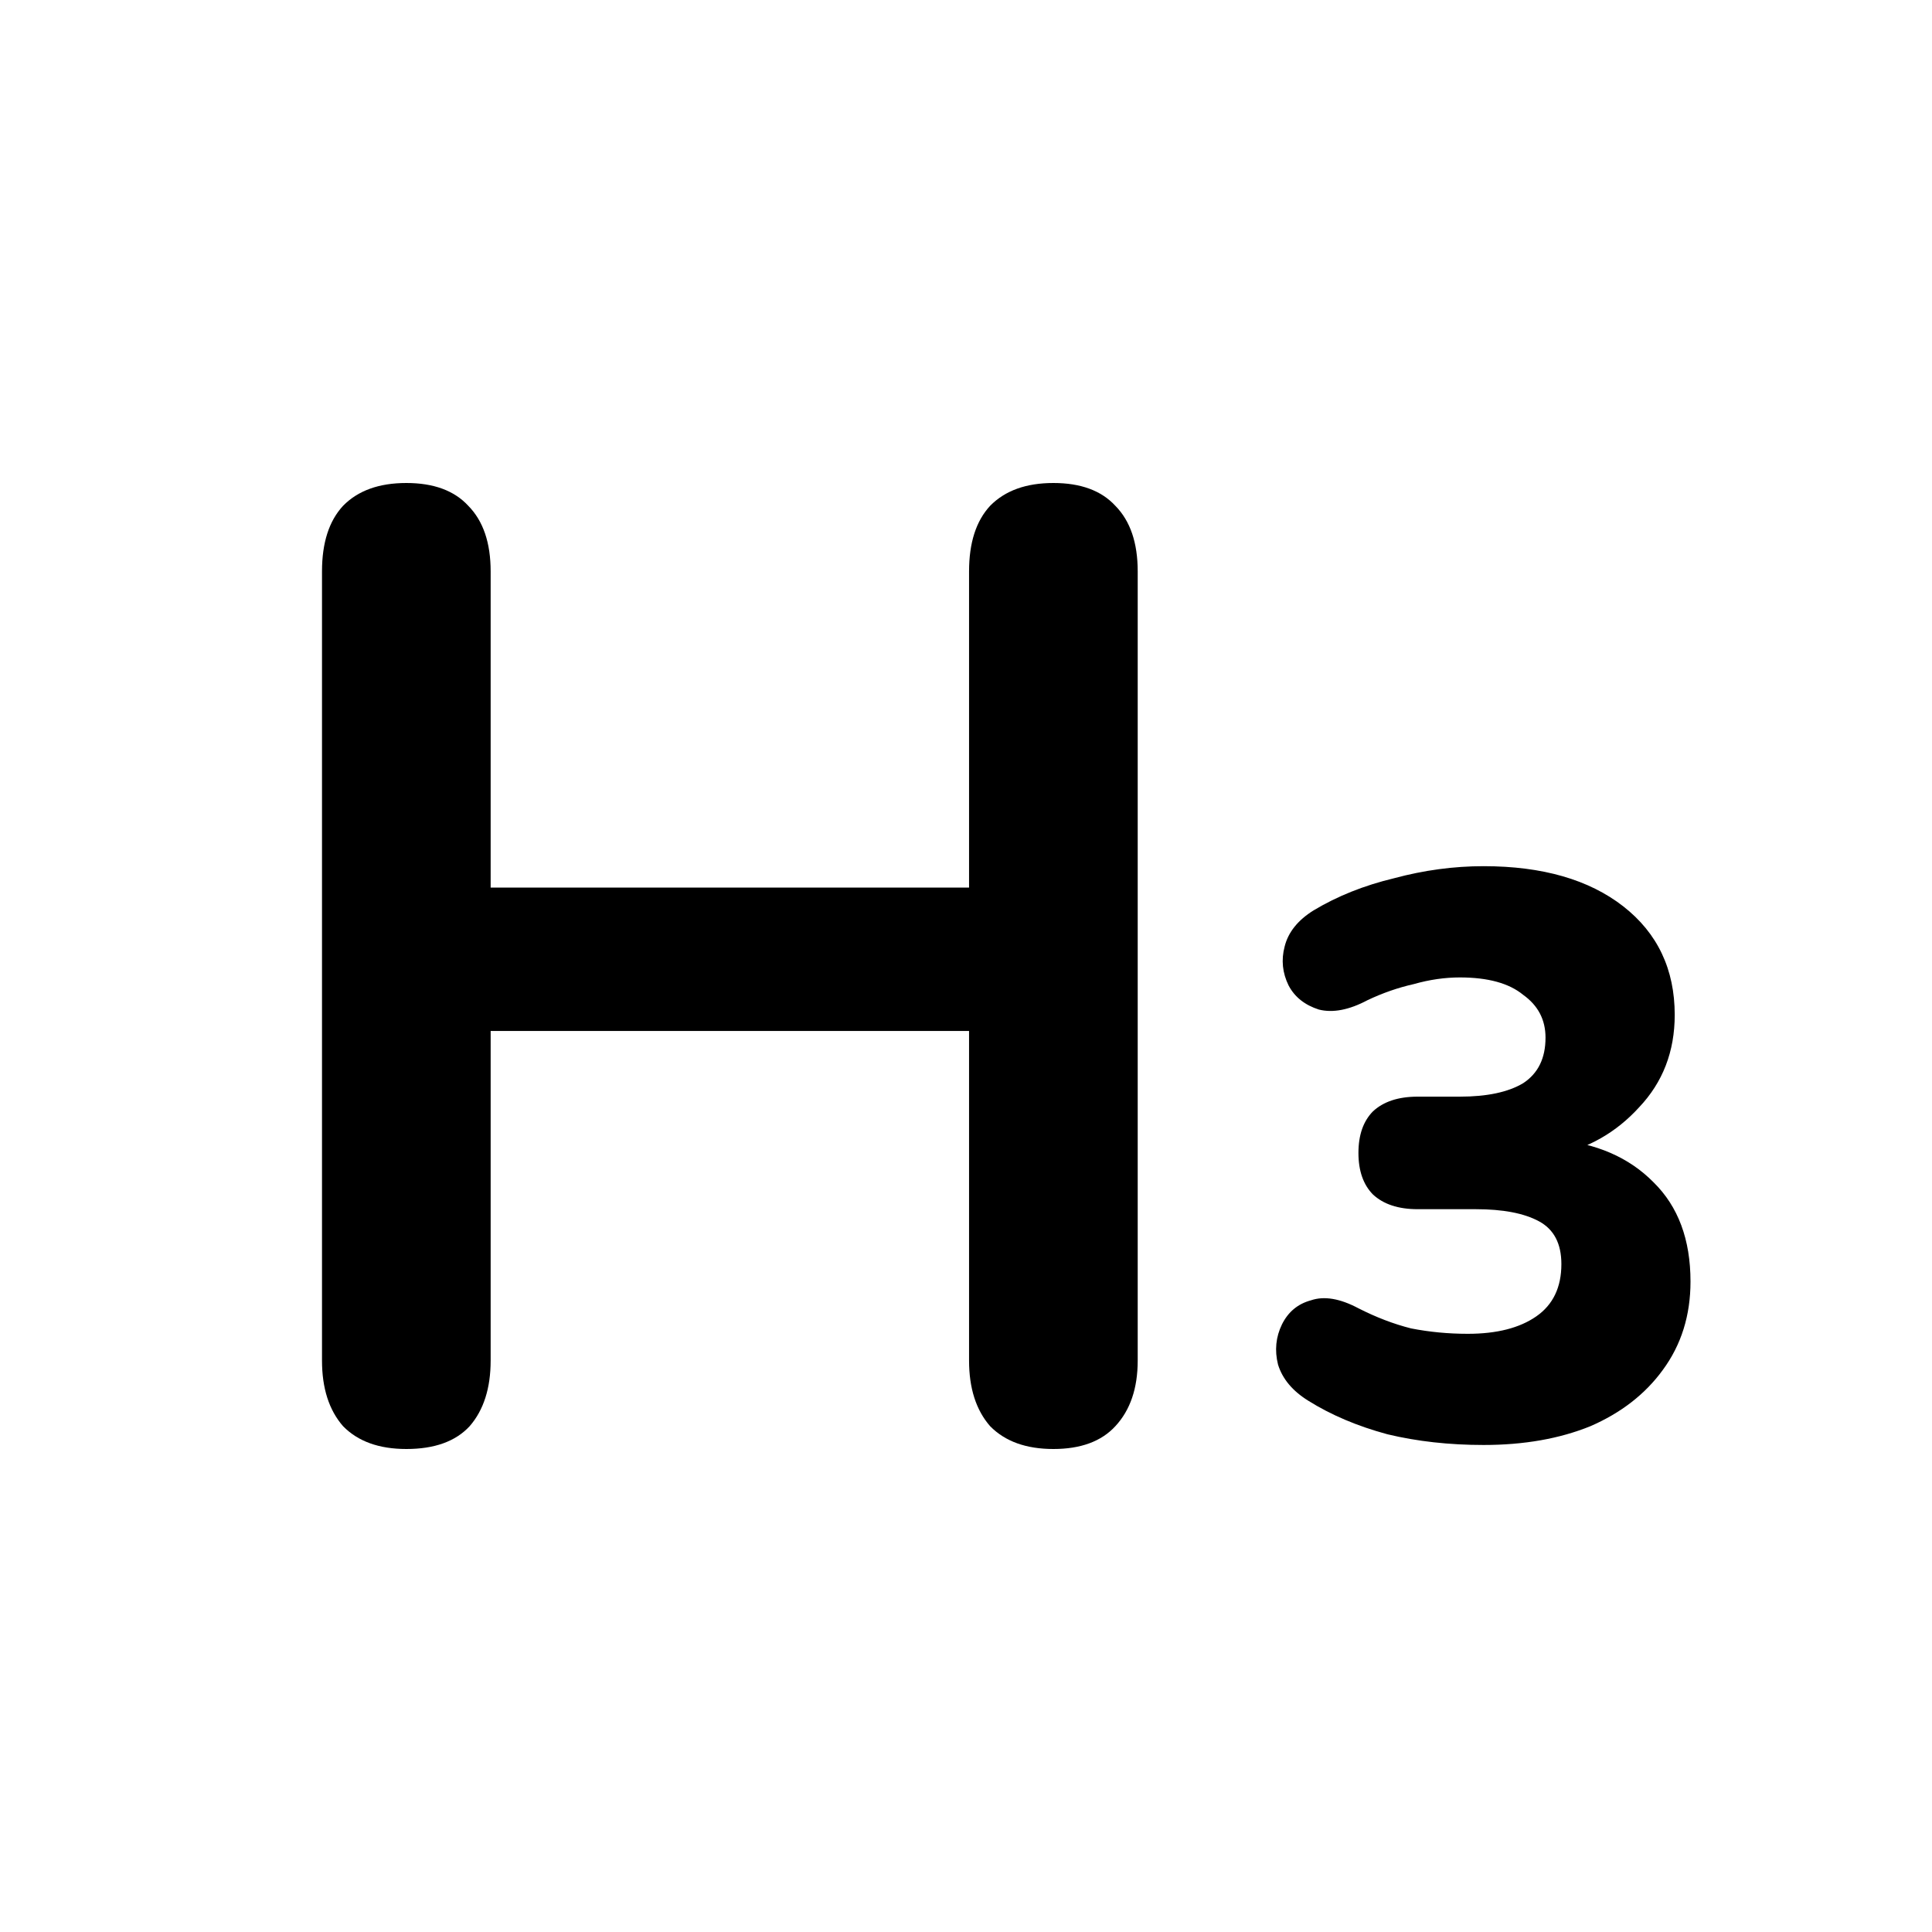 <svg width="24" height="24" viewBox="0 0 24 24" fill="none" xmlns="http://www.w3.org/2000/svg">
<path d="M5.048 18C4.709 18 4.447 17.906 4.262 17.717C4.087 17.517 4 17.245 4 16.901V7.098C4 6.743 4.087 6.472 4.262 6.283C4.447 6.094 4.709 6 5.048 6C5.386 6 5.643 6.094 5.817 6.283C6.003 6.472 6.095 6.743 6.095 7.098V11.026H12.038V7.098C12.038 6.743 12.125 6.472 12.3 6.283C12.486 6.094 12.747 6 13.086 6C13.424 6 13.681 6.094 13.855 6.283C14.041 6.472 14.133 6.743 14.133 7.098V16.901C14.133 17.245 14.041 17.517 13.855 17.717C13.681 17.906 13.424 18 13.086 18C12.747 18 12.486 17.906 12.3 17.717C12.125 17.517 12.038 17.245 12.038 16.901V12.807H6.095V16.901C6.095 17.245 6.008 17.517 5.834 17.717C5.659 17.906 5.397 18 5.048 18Z" fill="black"/>
<path d="M18.43 17.95C18.004 17.95 17.606 17.906 17.235 17.817C16.864 17.717 16.536 17.578 16.253 17.401C16.056 17.279 15.931 17.129 15.876 16.951C15.832 16.774 15.849 16.608 15.925 16.452C16.002 16.297 16.122 16.197 16.285 16.153C16.449 16.097 16.645 16.13 16.875 16.252C17.093 16.363 17.311 16.447 17.529 16.502C17.759 16.547 17.993 16.569 18.233 16.569C18.593 16.569 18.877 16.497 19.085 16.352C19.292 16.208 19.396 15.992 19.396 15.703C19.396 15.448 19.303 15.271 19.117 15.171C18.932 15.071 18.67 15.021 18.332 15.021H17.611C17.371 15.021 17.186 14.96 17.055 14.838C16.935 14.716 16.875 14.544 16.875 14.322C16.875 14.1 16.935 13.928 17.055 13.806C17.186 13.684 17.371 13.623 17.611 13.623H18.135C18.473 13.623 18.735 13.567 18.921 13.456C19.107 13.334 19.199 13.146 19.199 12.89C19.199 12.668 19.107 12.491 18.921 12.358C18.746 12.214 18.484 12.142 18.135 12.142C17.95 12.142 17.759 12.169 17.562 12.225C17.366 12.269 17.175 12.336 16.989 12.424C16.76 12.546 16.558 12.585 16.383 12.541C16.209 12.485 16.083 12.386 16.007 12.241C15.931 12.086 15.914 11.925 15.958 11.759C16.002 11.581 16.122 11.431 16.318 11.309C16.613 11.132 16.945 10.999 17.317 10.91C17.688 10.81 18.059 10.76 18.43 10.76C19.161 10.76 19.739 10.927 20.165 11.259C20.591 11.592 20.804 12.042 20.804 12.607C20.804 13.062 20.656 13.445 20.361 13.756C20.078 14.067 19.729 14.266 19.314 14.355V14.155C19.827 14.2 20.236 14.377 20.542 14.688C20.847 14.988 21 15.398 21 15.92C21 16.341 20.885 16.707 20.656 17.018C20.438 17.318 20.138 17.551 19.756 17.717C19.374 17.872 18.932 17.95 18.43 17.95Z" fill="black"/>
</svg>
